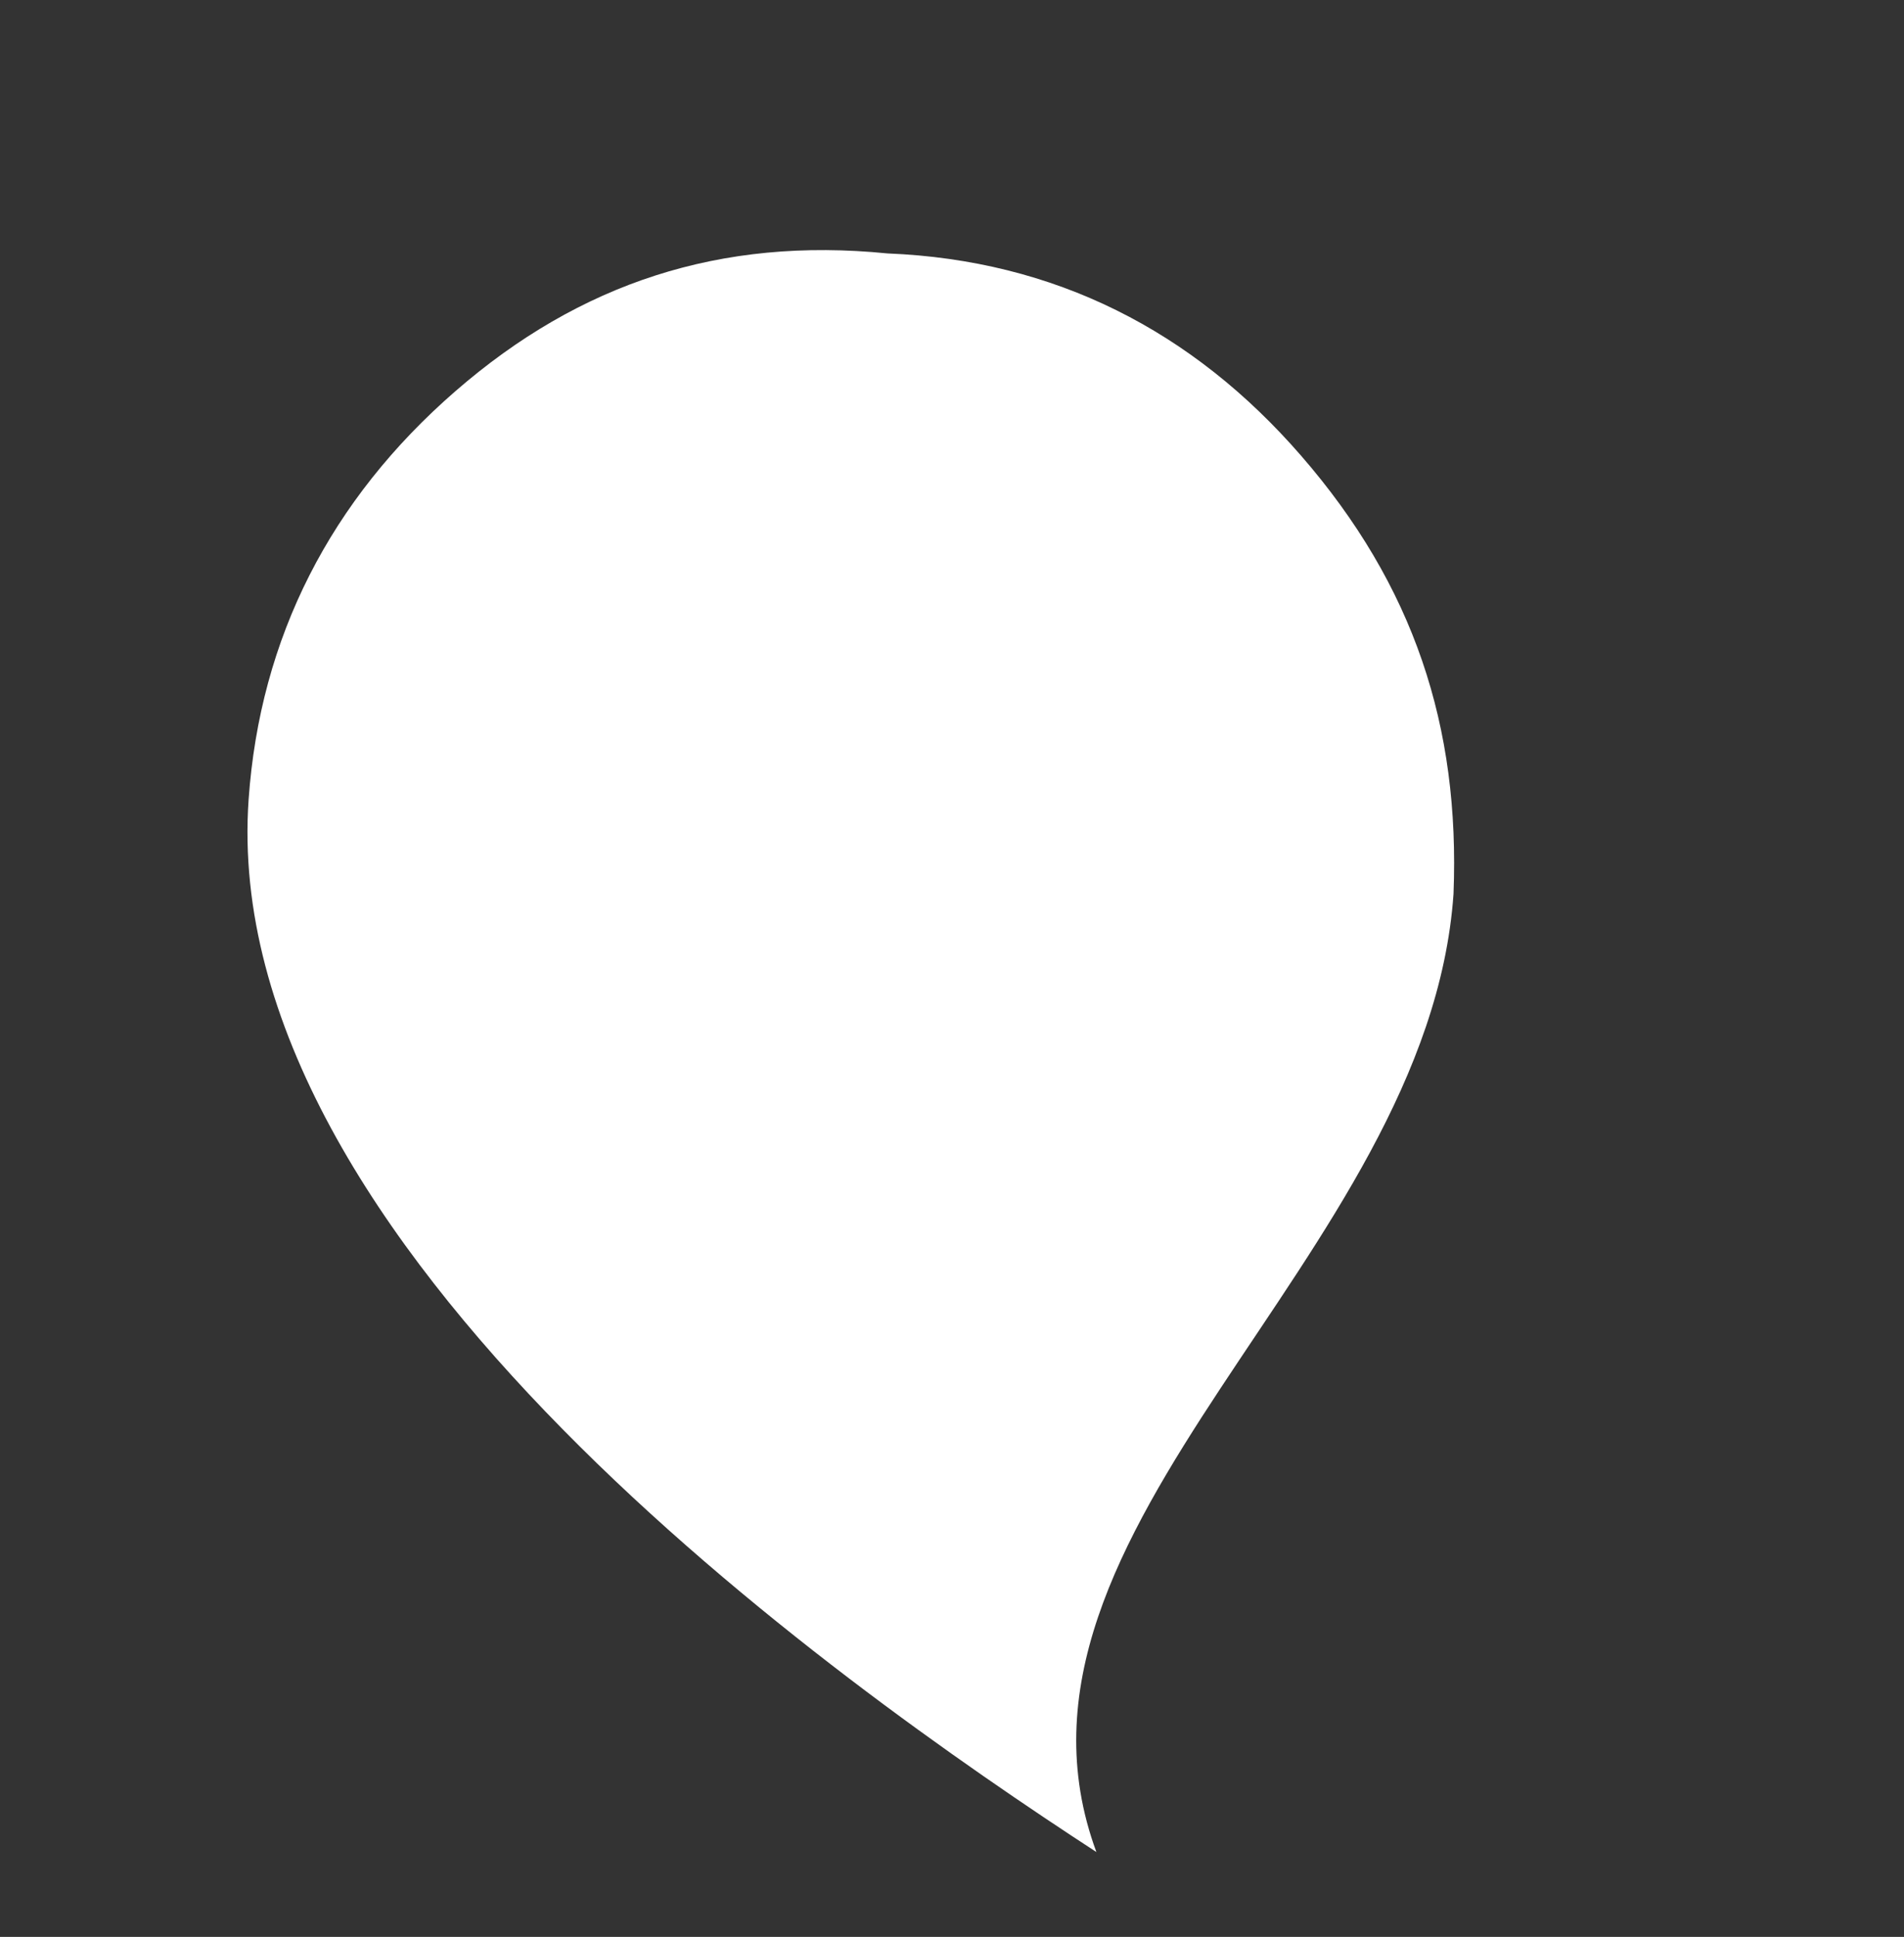 <svg xmlns="http://www.w3.org/2000/svg" width="499.774" height="508.141" viewBox="0 0 499.774 508.141">
  <rect x="0" y="0" width="499.774" height="508.141" fill="#333333" stroke="none"/>
  <path id="Tracé_61" data-name="Tracé 61" d="M320.351,56.34c32.032,30.176,47.125,67.873,47.125,111.224,0,45.228-15.093,81.039-45.244,113.081-67.878,67.887-203.568,43.387-235.64,128.194C63.983,329.687,16.858,137.4,99.794,54.458,129.959,24.3,167.661,9.21,211,9.21S290.17,24.3,320.351,56.34Z" transform="translate(-45.786 234.135) rotate(-41)" fill="#fff"/>
</svg>
